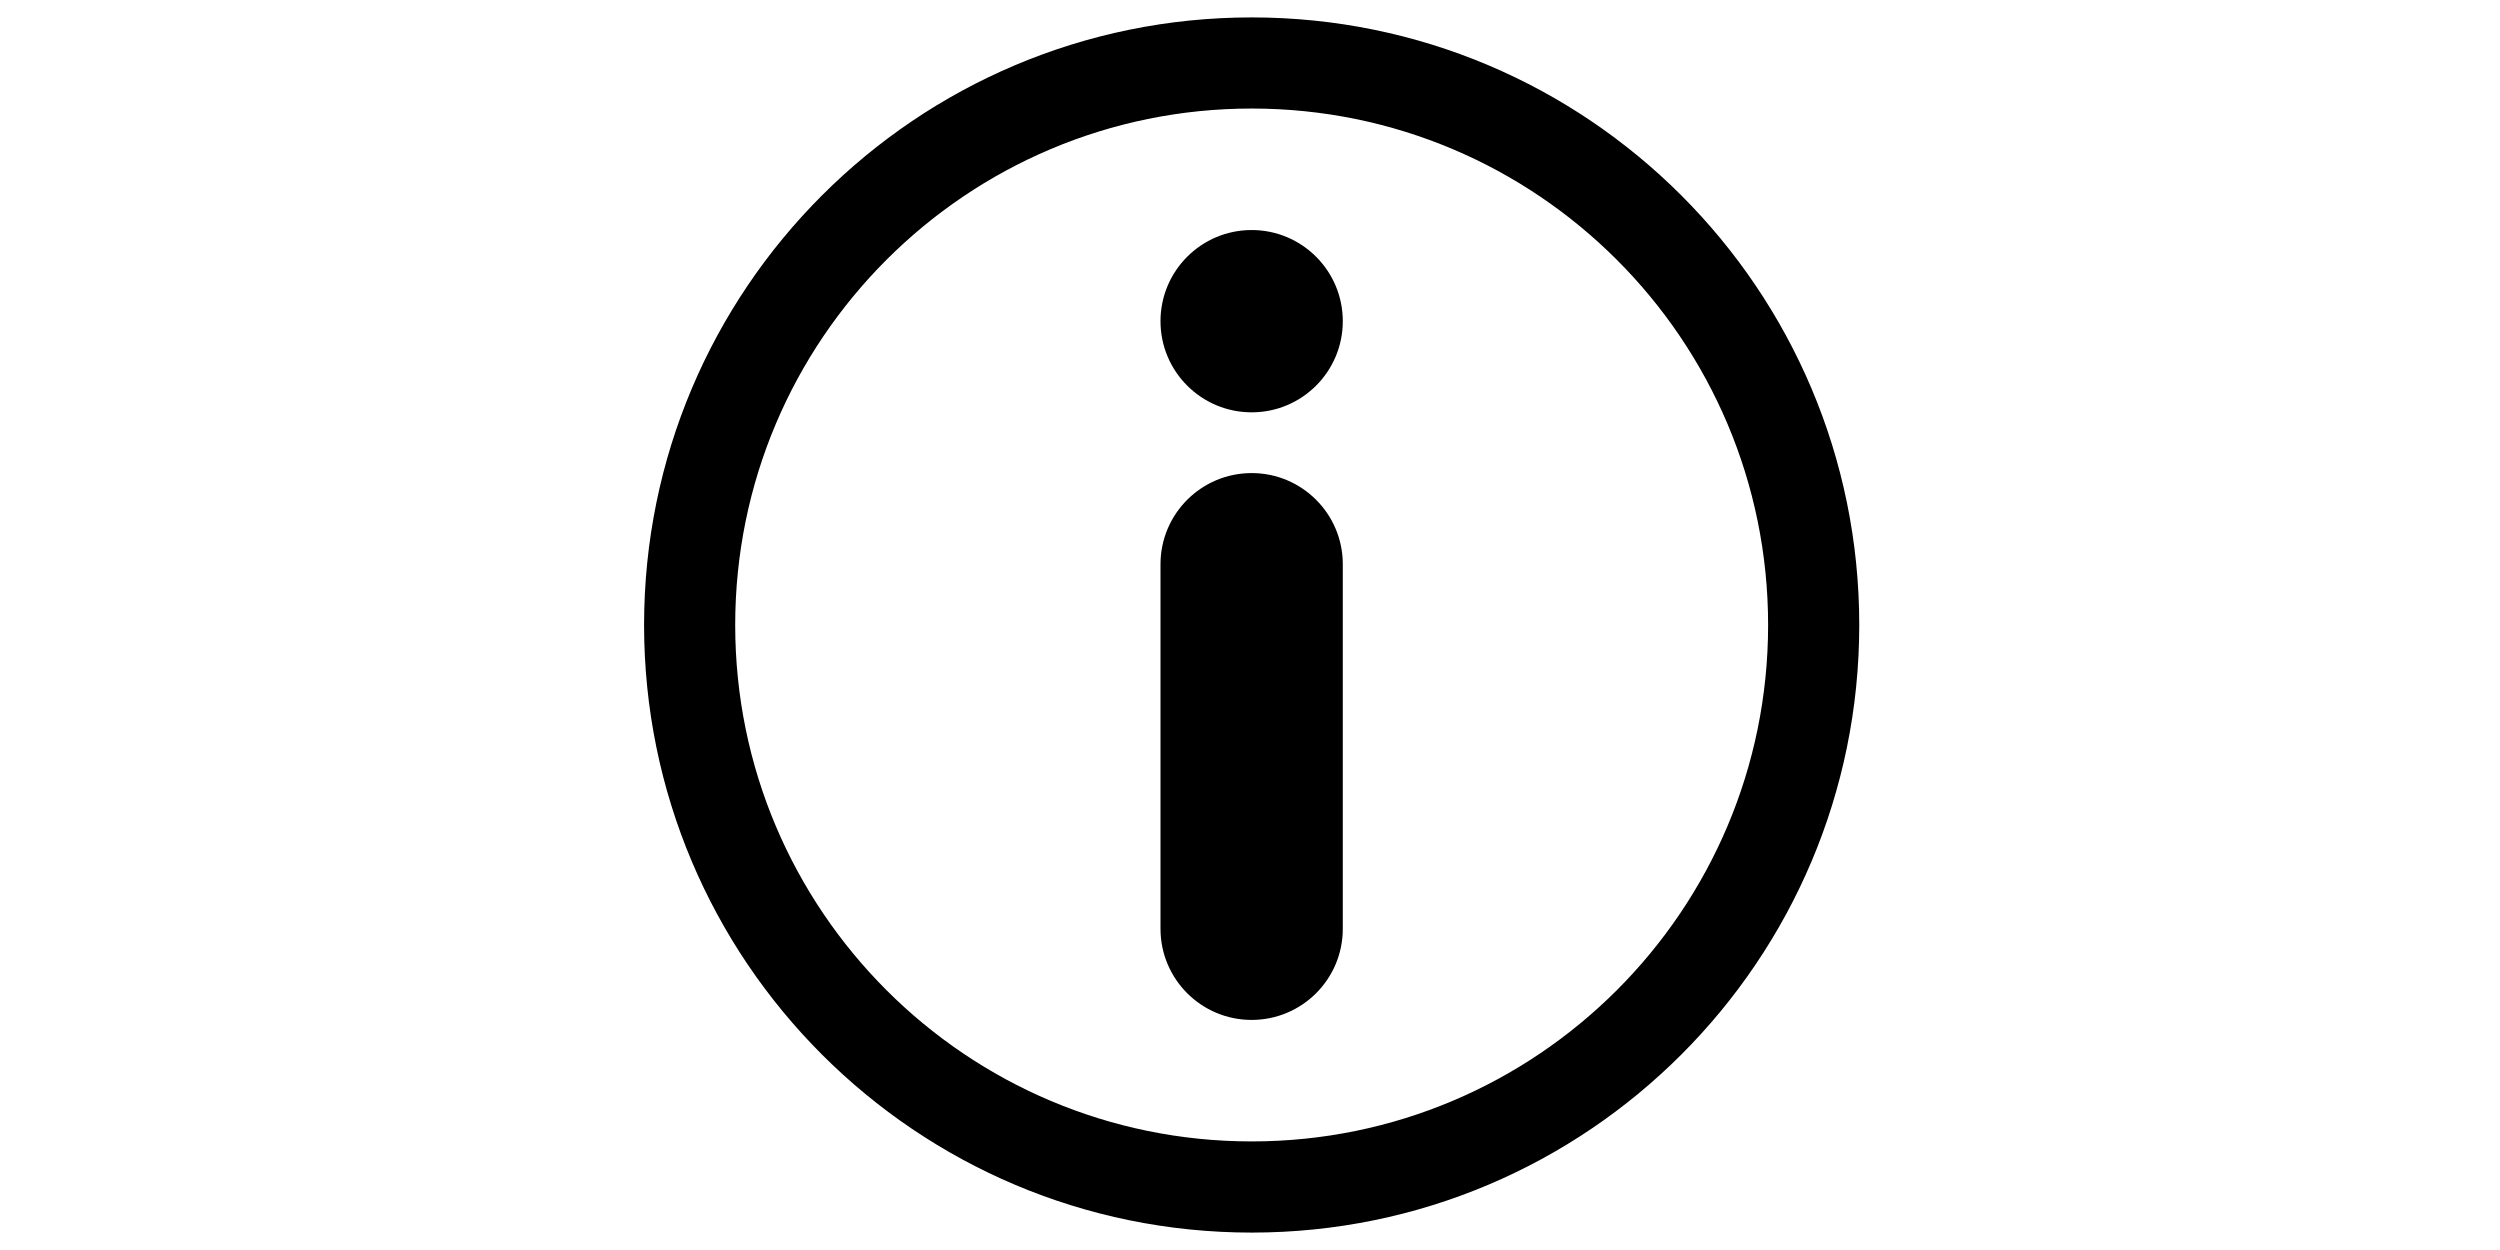 <?xml version="1.0" standalone="no"?><!DOCTYPE svg PUBLIC "-//W3C//DTD SVG 1.1//EN" "http://www.w3.org/Graphics/SVG/1.1/DTD/svg11.dtd"><svg class="icon" height="512" viewBox="0 0 1024 1024" version="1.1" xmlns="http://www.w3.org/2000/svg"><path d="M513.366 387.548c-41.25 0-74.686 33.435-74.686 74.685v298.636c0 41.215 33.435 74.65 74.686 74.65 41.232 0 74.65-33.436 74.65-74.65V462.233c0.001-41.251-33.417-74.685-74.65-74.685z m0-373.286C238.457 14.262 15.628 237.091 15.628 512c0 274.874 222.829 497.738 497.738 497.738 274.874 0 497.738-222.864 497.738-497.738 0-274.909-222.864-497.738-497.738-497.738z m0 920.791C279.708 935.053 90.278 745.658 90.278 512c0-233.676 189.429-423.088 423.088-423.088 233.658 0 423.07 189.43 423.07 423.088 0.001 233.658-189.412 423.053-423.07 423.053z m0-746.608c-41.25 0-74.686 33.435-74.686 74.686 0 41.215 33.435 74.65 74.686 74.65 41.232 0 74.65-33.435 74.65-74.65 0.001-41.251-33.417-74.686-74.65-74.686z" /></svg>